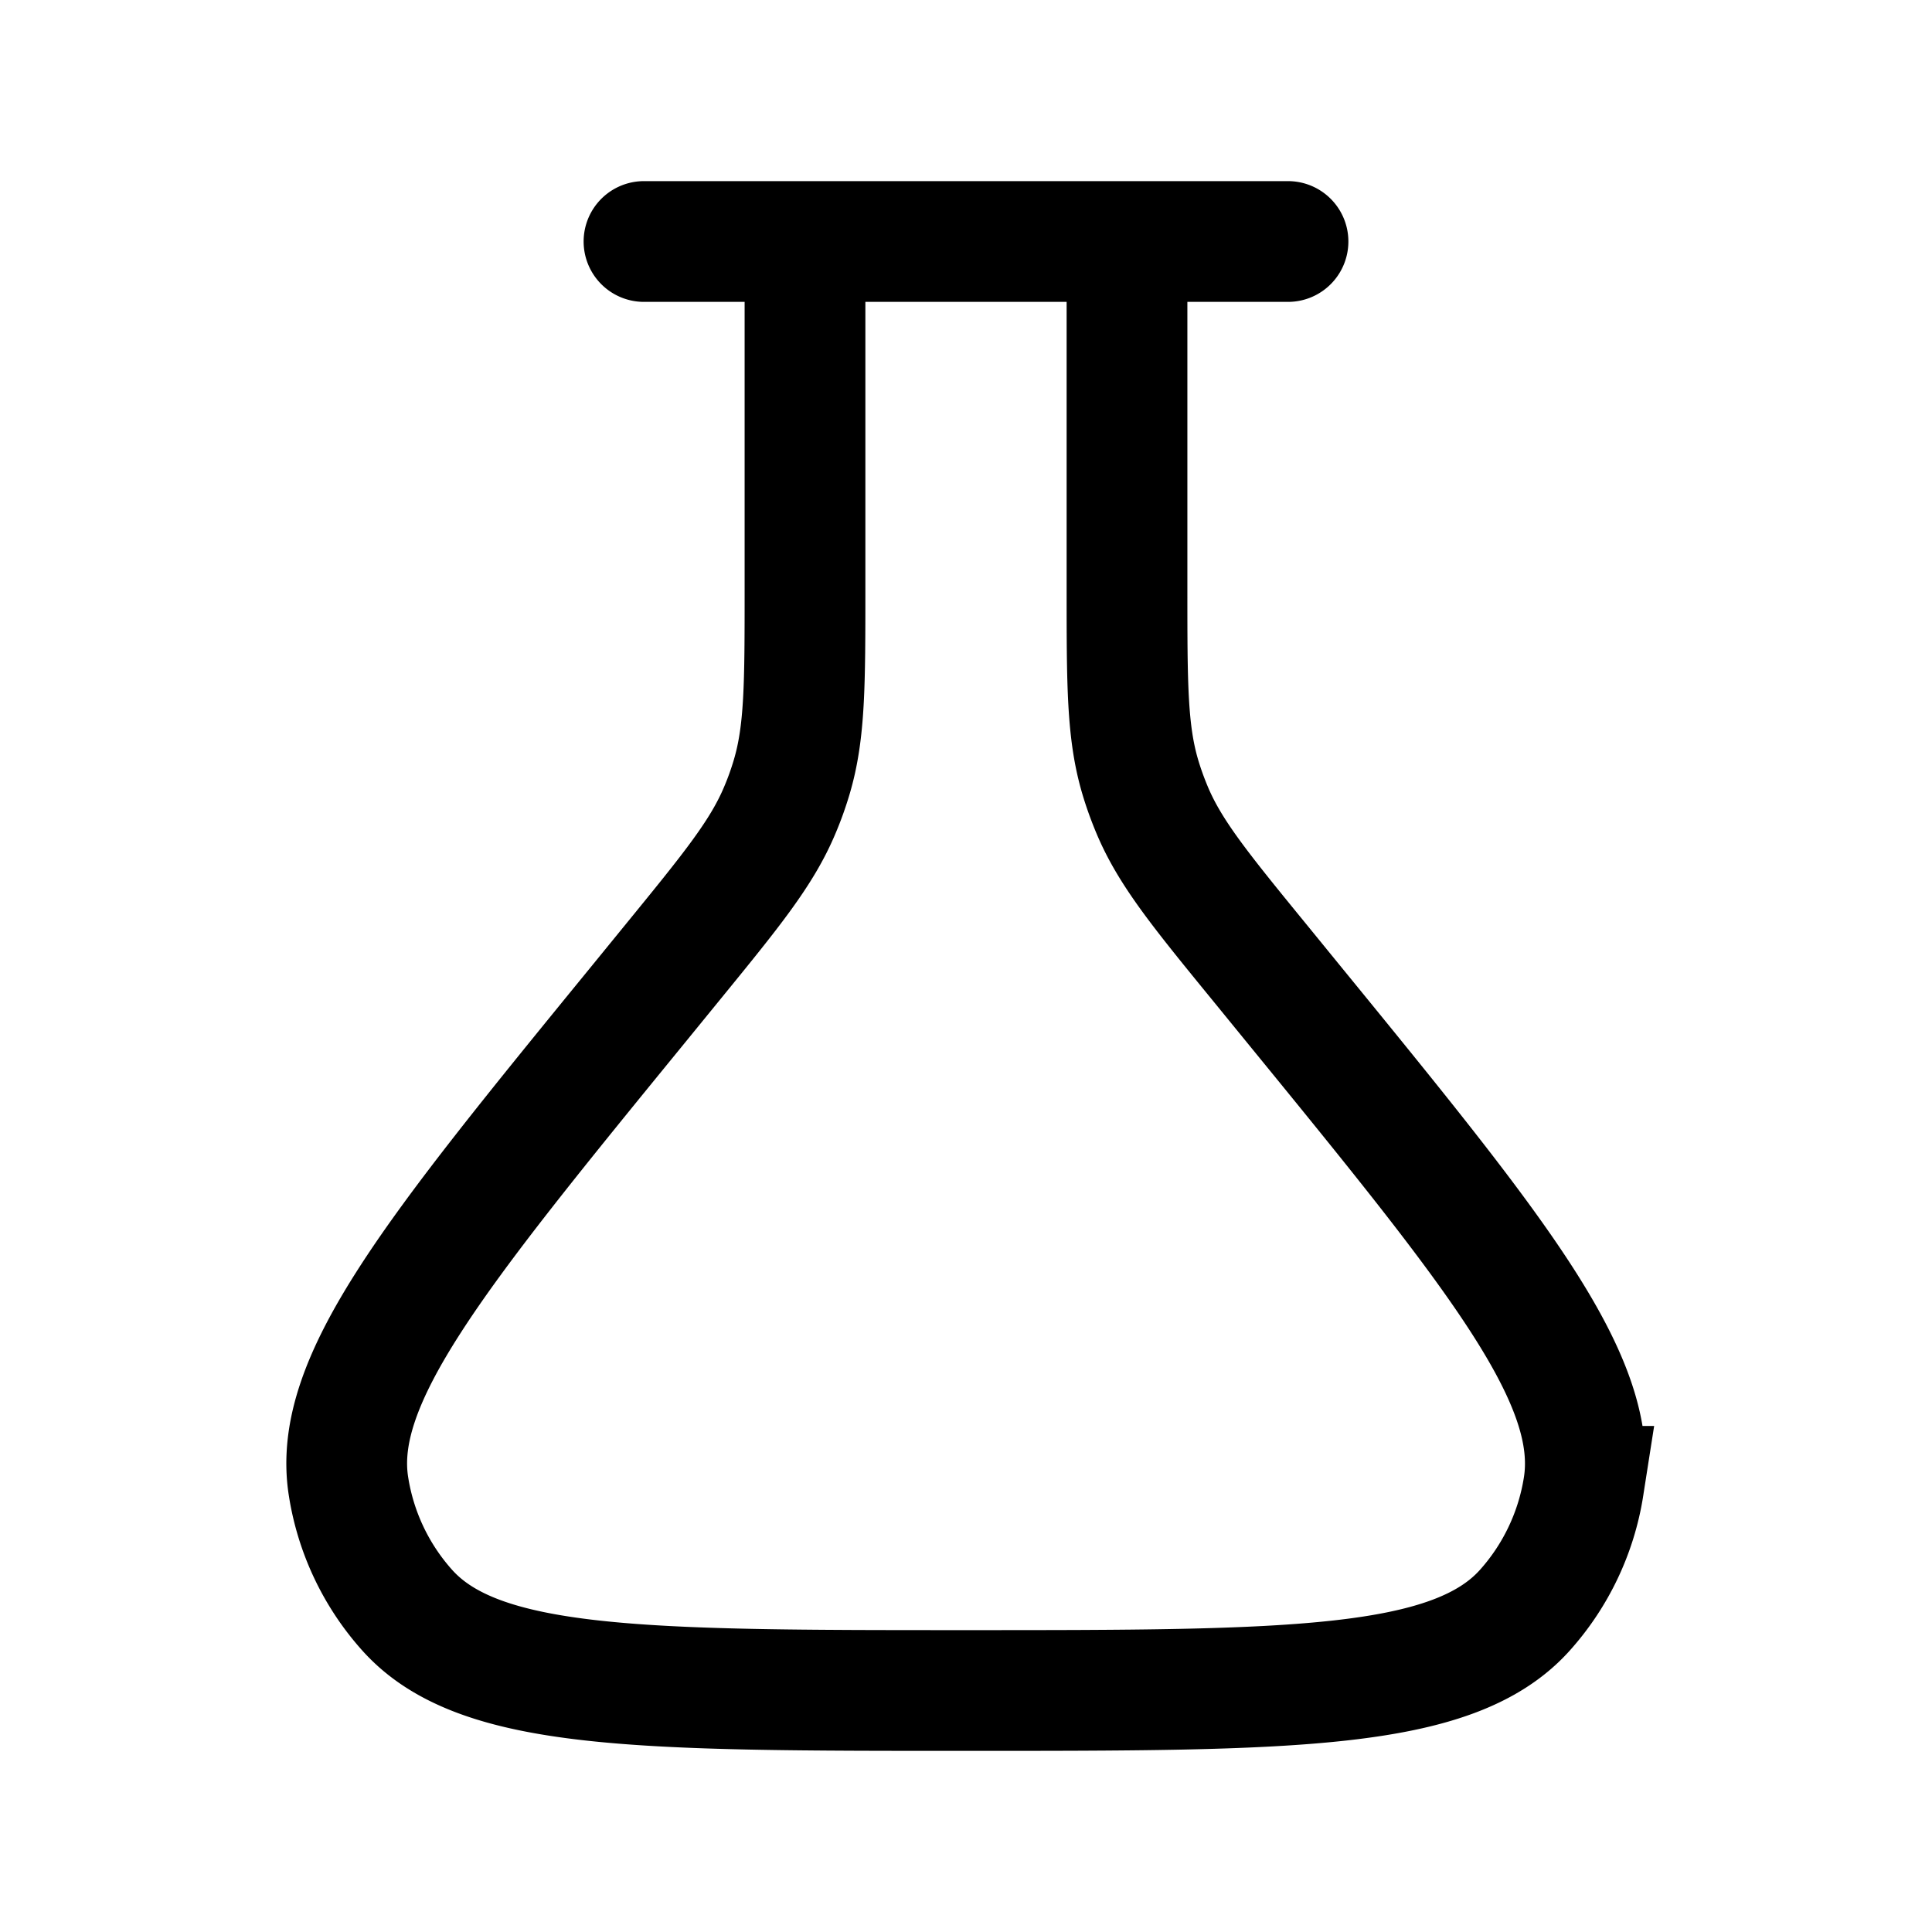 <svg xmlns="http://www.w3.org/2000/svg" width="24" height="24" viewbox="0 0 24 24" fill="none">
    <path stroke="currentColor" stroke-linecap="round" stroke-width="1.5" d="M8 3h8m-6 0h4v4.312c0 1.189 0 1.783.165 2.34.041.138.09.273.145.405.224.536.6.997 1.352 1.917l.393.482c2.55 3.123 3.824 4.684 3.617 6.008a3 3 0 0 1-.73 1.539C18.048 21 16.032 21 12 21v0c-4.031 0-6.047 0-6.941-.997a3 3 0 0 1-.73-1.54c-.208-1.323 1.067-2.884 3.617-6.007l.393-.482c.751-.92 1.127-1.38 1.351-1.917.056-.132.104-.267.145-.405C10 9.095 10 8.501 10 7.312z"/>
</svg>